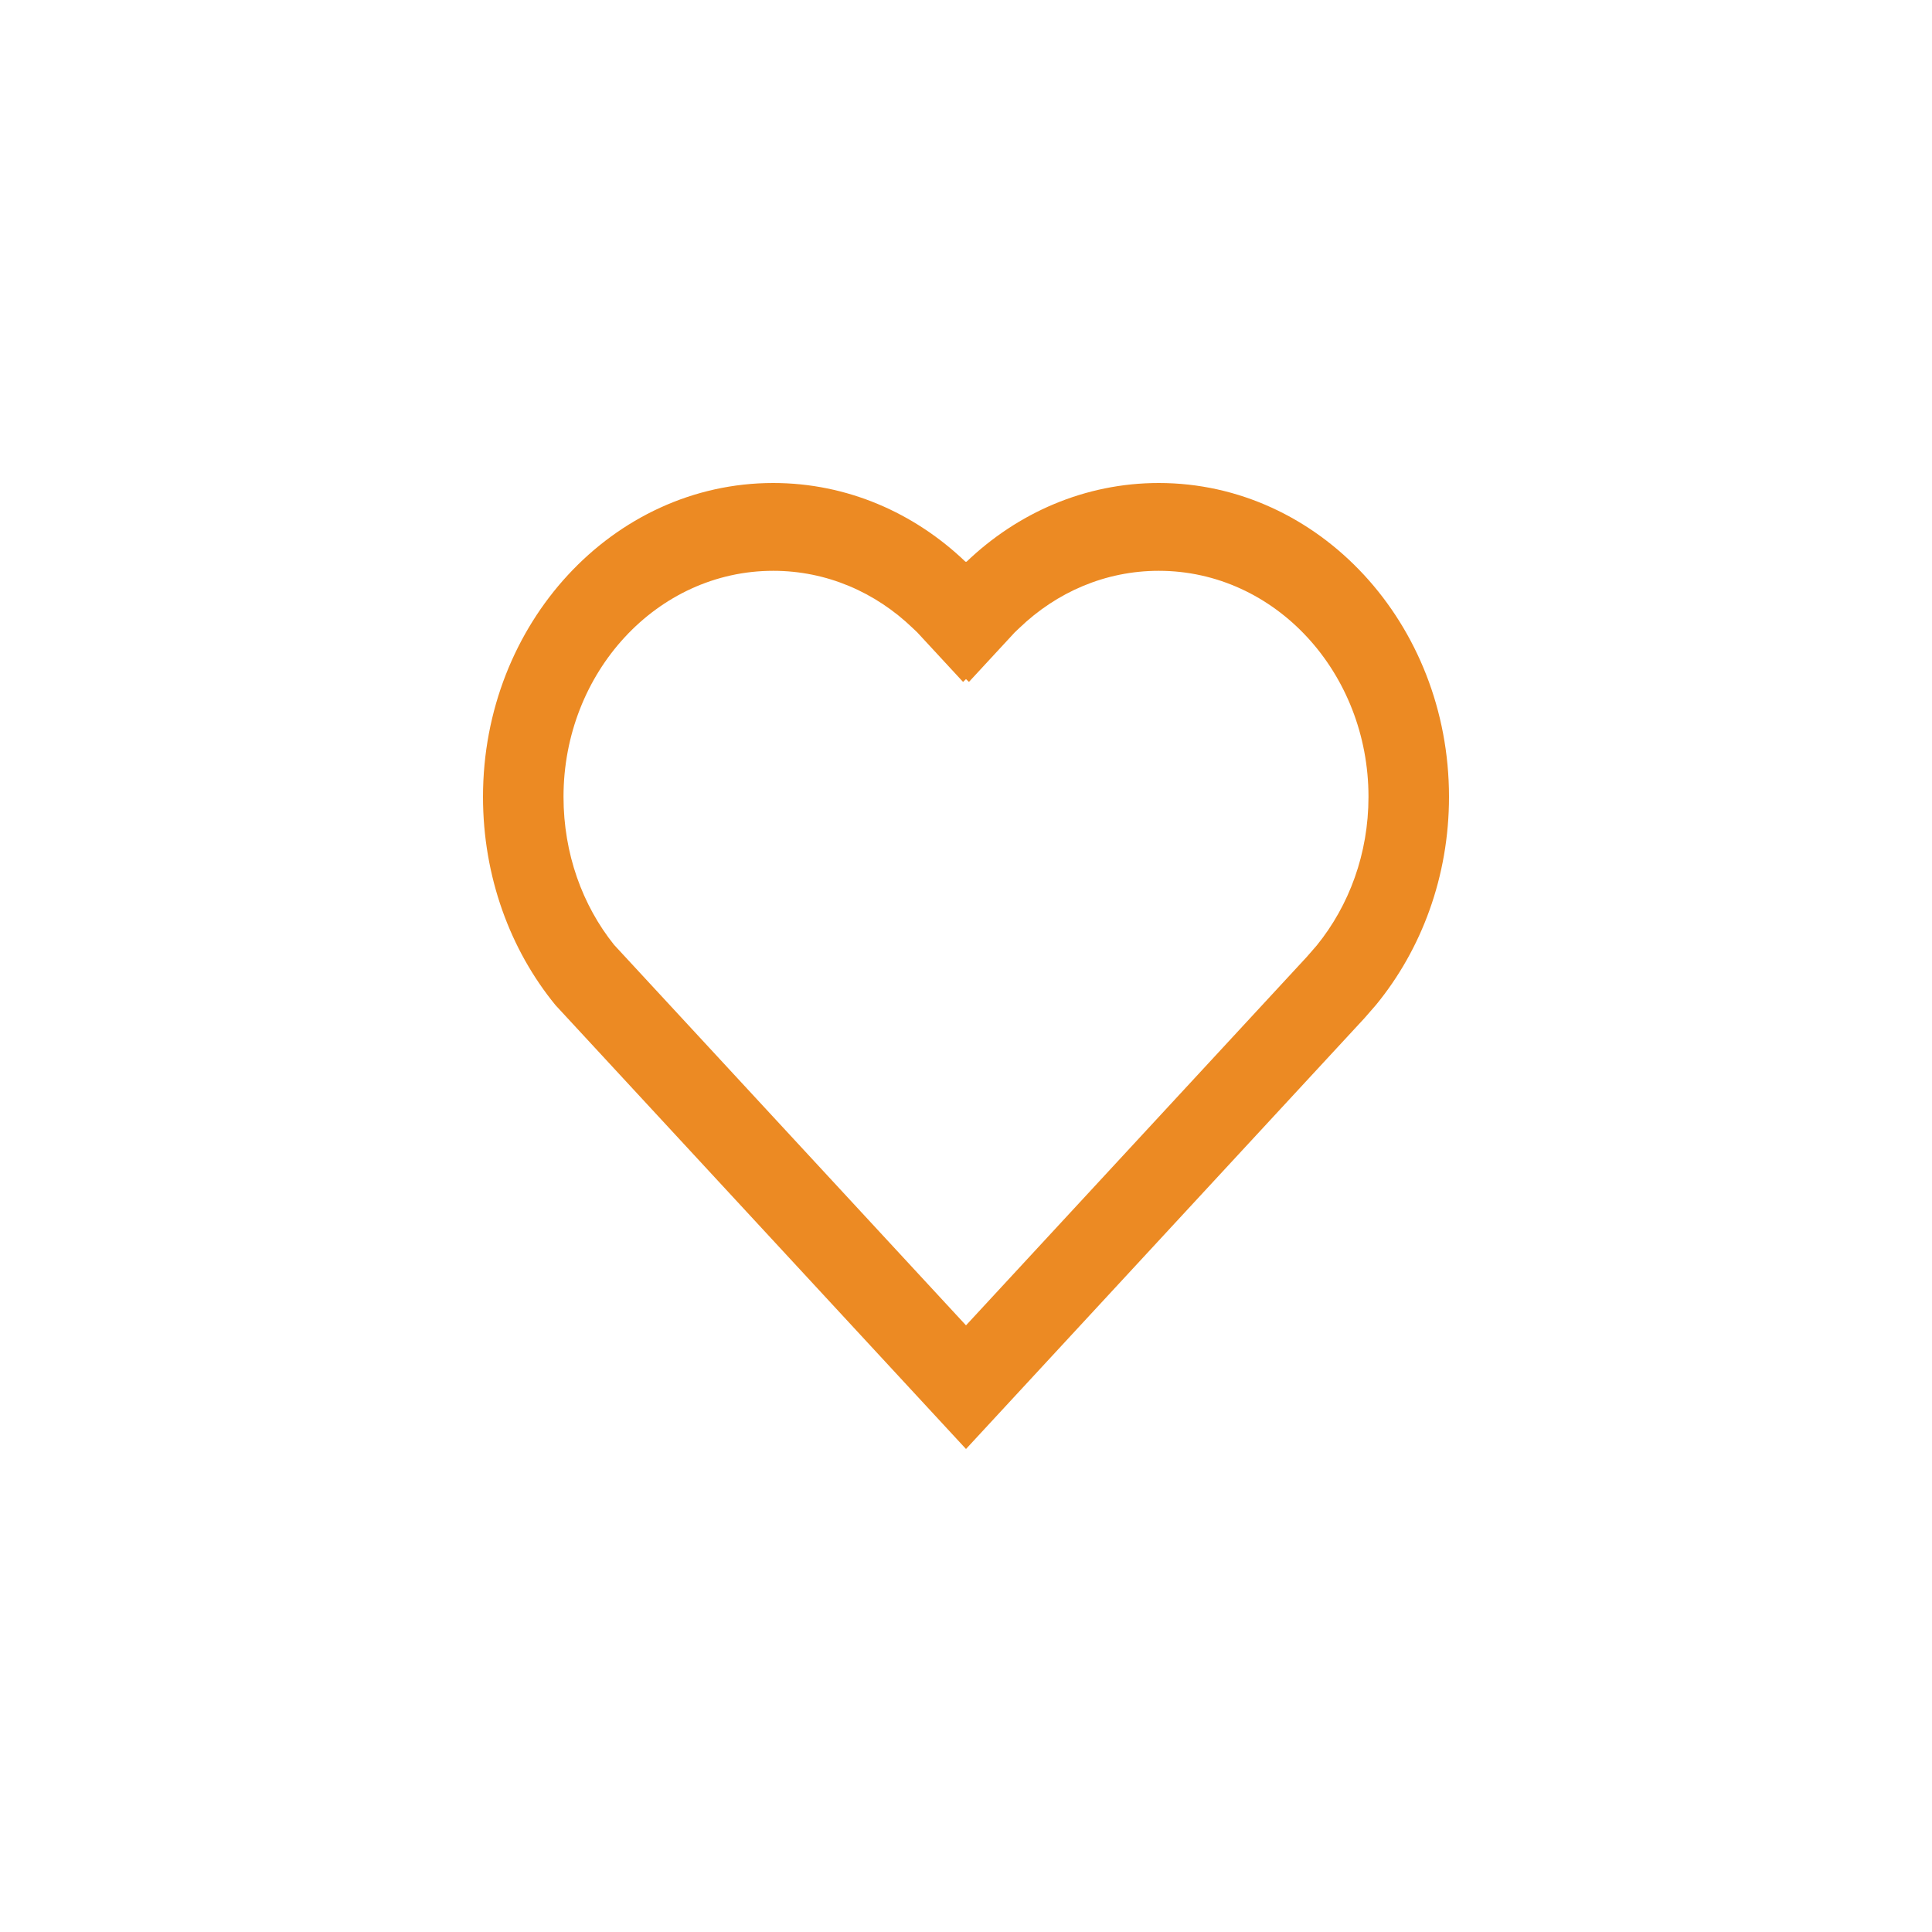 <svg width="40" height="40" viewBox="0 0 40 40" fill="none" xmlns="http://www.w3.org/2000/svg">
<path fill-rule="evenodd" clip-rule="evenodd" d="M19.992 11.633C18.932 10.617 17.537 10 16.009 10C12.69 10 10 12.909 10 16.497C10 18.149 10.563 19.666 11.502 20.812L20 30L28.246 21.084L28.49 20.804C29.43 19.657 30 18.149 30 16.497C30 12.909 27.31 10 23.991 10C22.463 10 21.068 10.617 20.008 11.633L20 11.624L19.992 11.633ZM20 14.06L20.061 14.118L21.009 13.093L21.108 12.999C21.874 12.264 22.881 11.818 23.991 11.818C26.403 11.818 28.333 13.928 28.333 16.497C28.333 17.674 27.932 18.748 27.263 19.573L27.055 19.812L20 27.44L12.714 19.562C12.06 18.746 11.667 17.674 11.667 16.497C11.667 13.928 13.597 11.818 16.009 11.818C17.119 11.818 18.126 12.264 18.892 12.999L18.991 13.093L19.939 14.118L20 14.06Z" fill="#EC8A23"/>
</svg>
